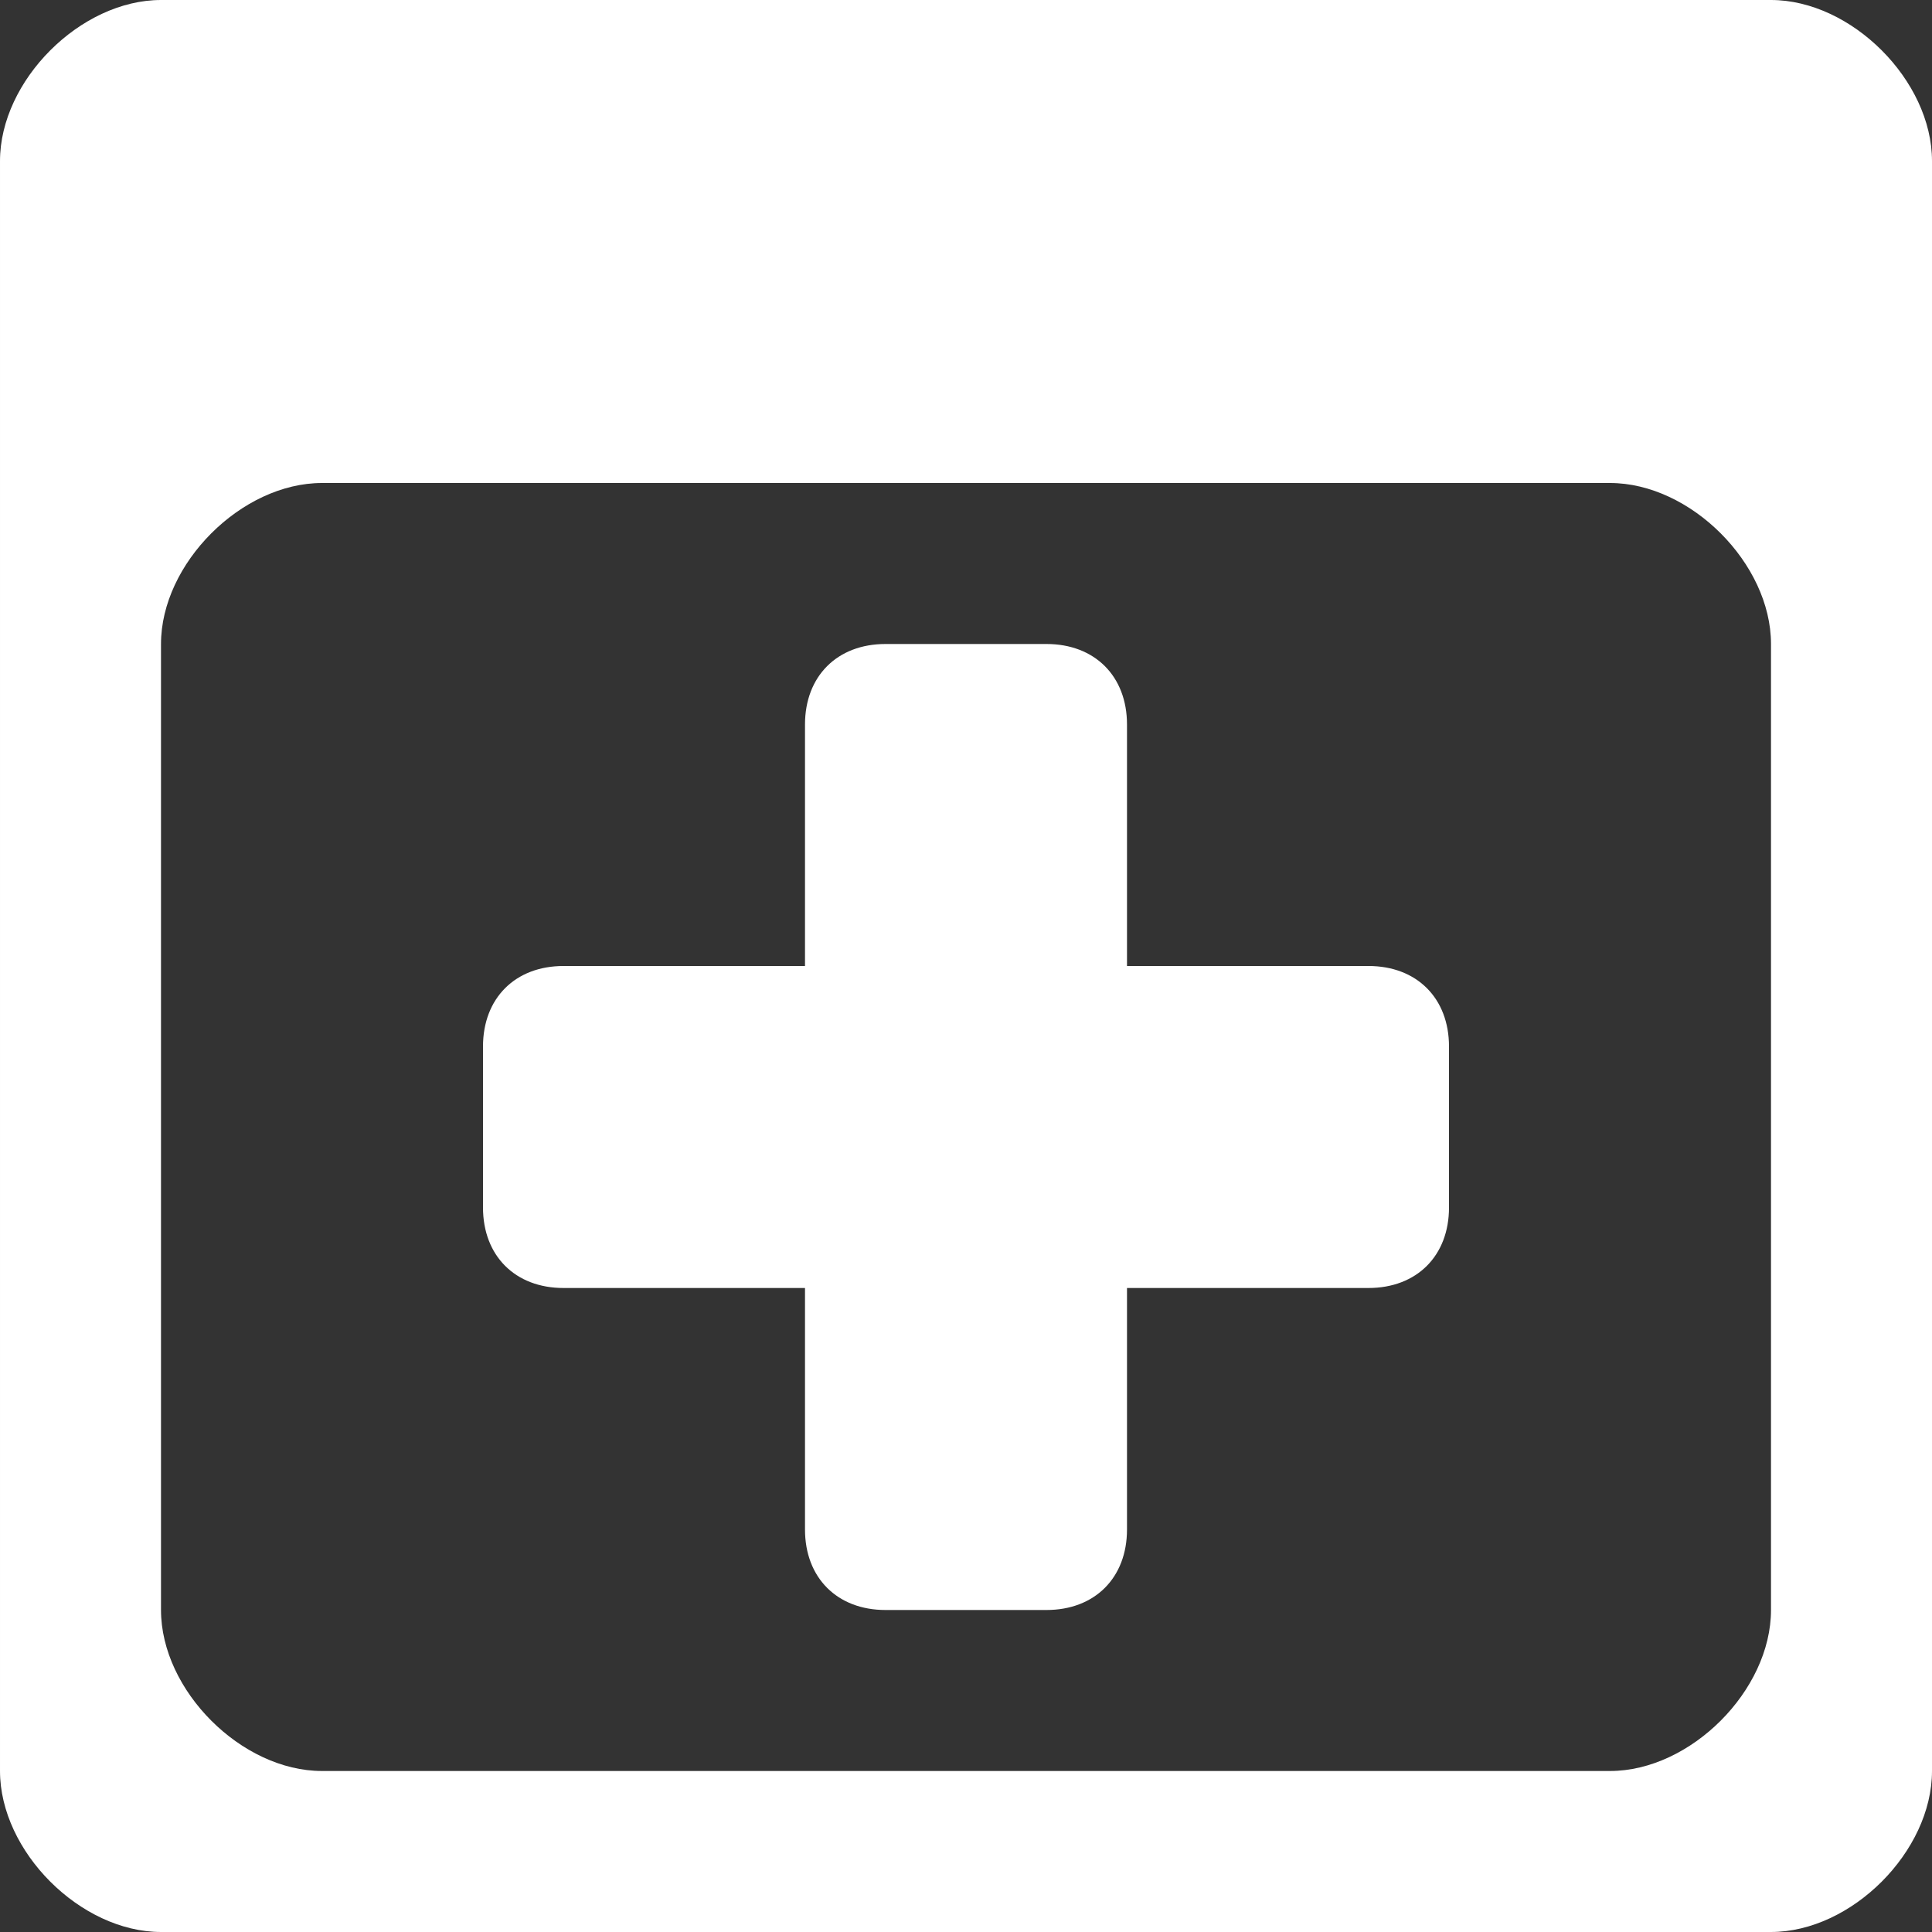 <!DOCTYPE svg PUBLIC "-//W3C//DTD SVG 1.1//EN" "http://www.w3.org/Graphics/SVG/1.1/DTD/svg11.dtd"><svg xmlns="http://www.w3.org/2000/svg" width="12" height="12" viewBox="0 0 12 12" preserveAspectRatio="xMinYMid meet" overflow="visible"><rect x="0" y="0" width="12" height="12" fill="#333333" stroke="none"/><path d="M11 0h-10c-.5 0-1 .5-1 1v10c0 .5.5 1 1 1h10c.5 0 1-.5 1-1v-10c0-.5-.5-1-1-1zm0 10c0 .5-.5 1-1 1h-8c-.5 0-1-.5-1-1v-6c0-.5.5-1 1-1h8c.5 0 1 .5 1 1v6zm-2-3.5v1c0 .3-.2.5-.5.5h-1.5v1.5c0 .3-.2.5-.5.5h-1c-.3 0-.5-.2-.5-.5v-1.5h-1.5c-.3 0-.5-.2-.5-.5v-1c0-.3.2-.5.5-.5h1.5v-1.5c0-.3.2-.5.5-.5h1c.3 0 .5.2.5.5v1.5h1.5c.3 0 .5.2.5.5z" fill="#fff"/></svg>